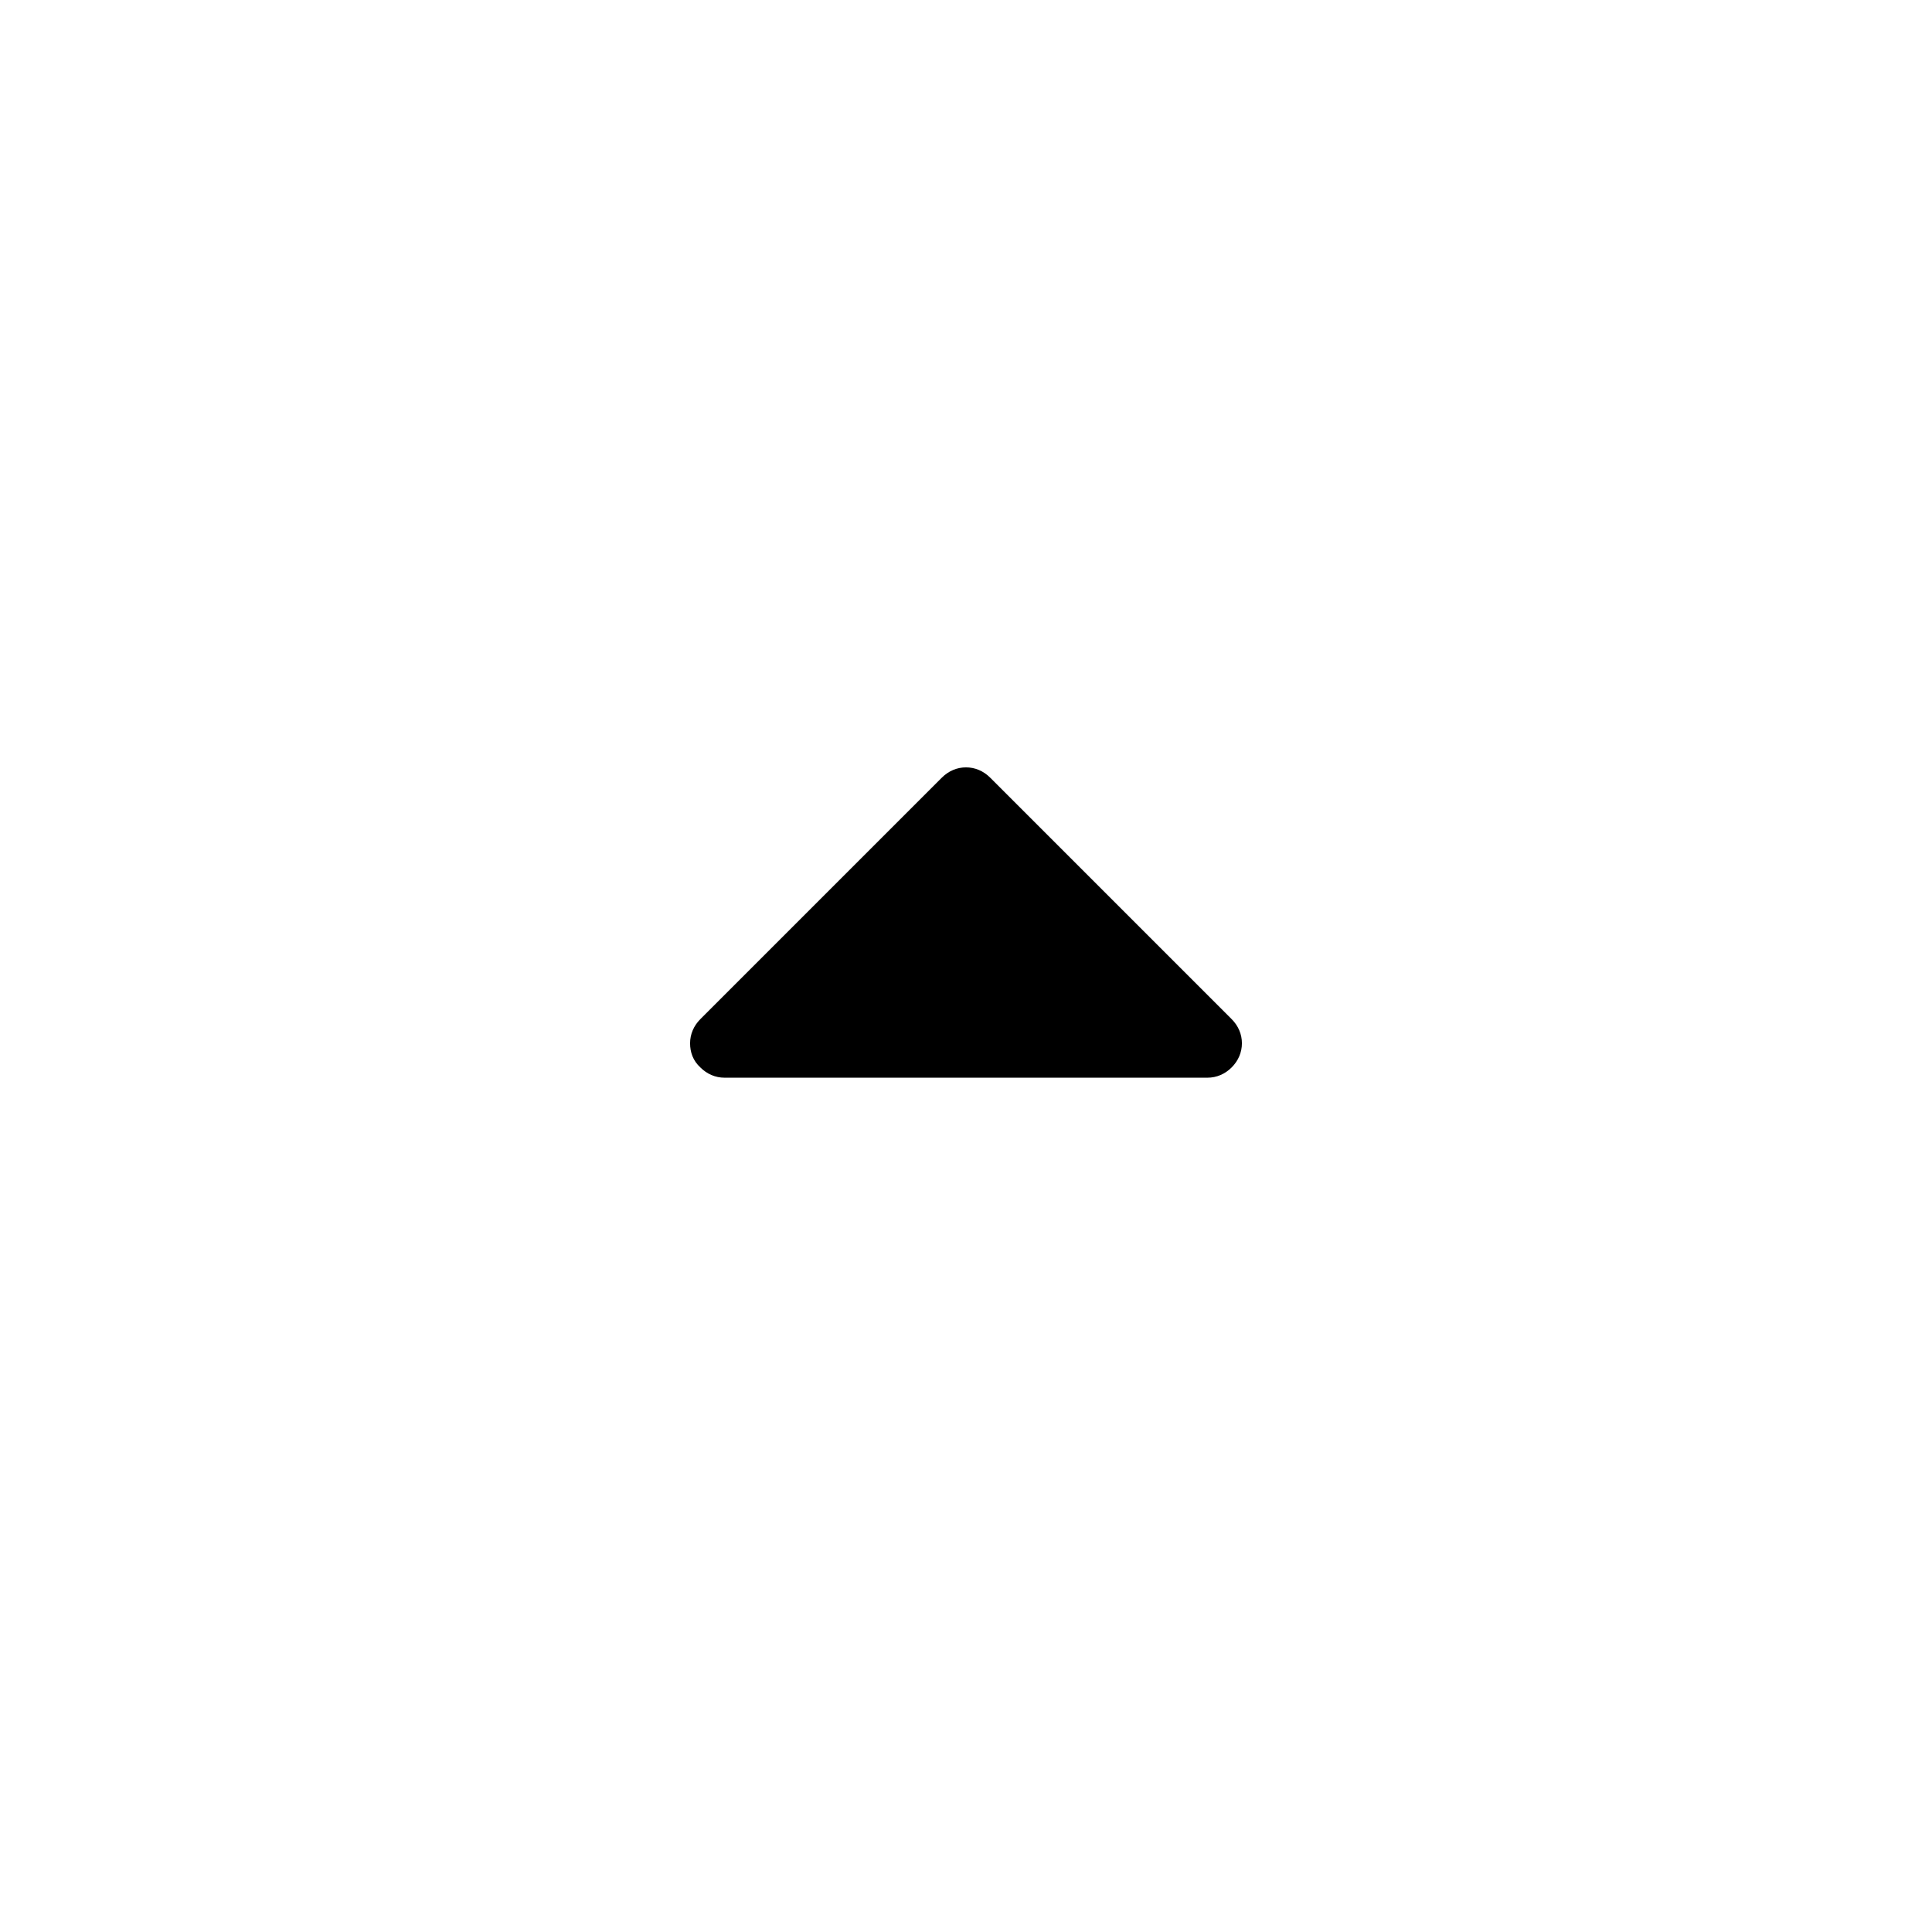 <?xml version="1.0" encoding="utf-8"?>
<!-- Generator: Adobe Illustrator 22.1.0, SVG Export Plug-In . SVG Version: 6.00 Build 0)  -->
<!DOCTYPE svg PUBLIC "-//W3C//DTD SVG 1.1//EN" "http://www.w3.org/Graphics/SVG/1.1/DTD/svg11.dtd">
<svg version="1.1" id="Layer_1" xmlns="http://www.w3.org/2000/svg" xmlns:xlink="http://www.w3.org/1999/xlink" x="0px" y="0px"
	 viewBox="0 0 32 32" style="enable-background:new 0 0 32 32;" xml:space="preserve">
<path d="M11.43,17.28c0-0.15,0.06-0.29,0.17-0.4l4-4c0.11-0.11,0.25-0.17,0.4-0.17s0.29,0.06,0.4,0.17l4,4
	c0.11,0.11,0.17,0.25,0.17,0.4s-0.06,0.29-0.17,0.4c-0.11,0.11-0.25,0.17-0.4,0.17h-8c-0.15,0-0.29-0.06-0.4-0.17
	C11.48,17.57,11.43,17.43,11.43,17.28z"/>
</svg>
